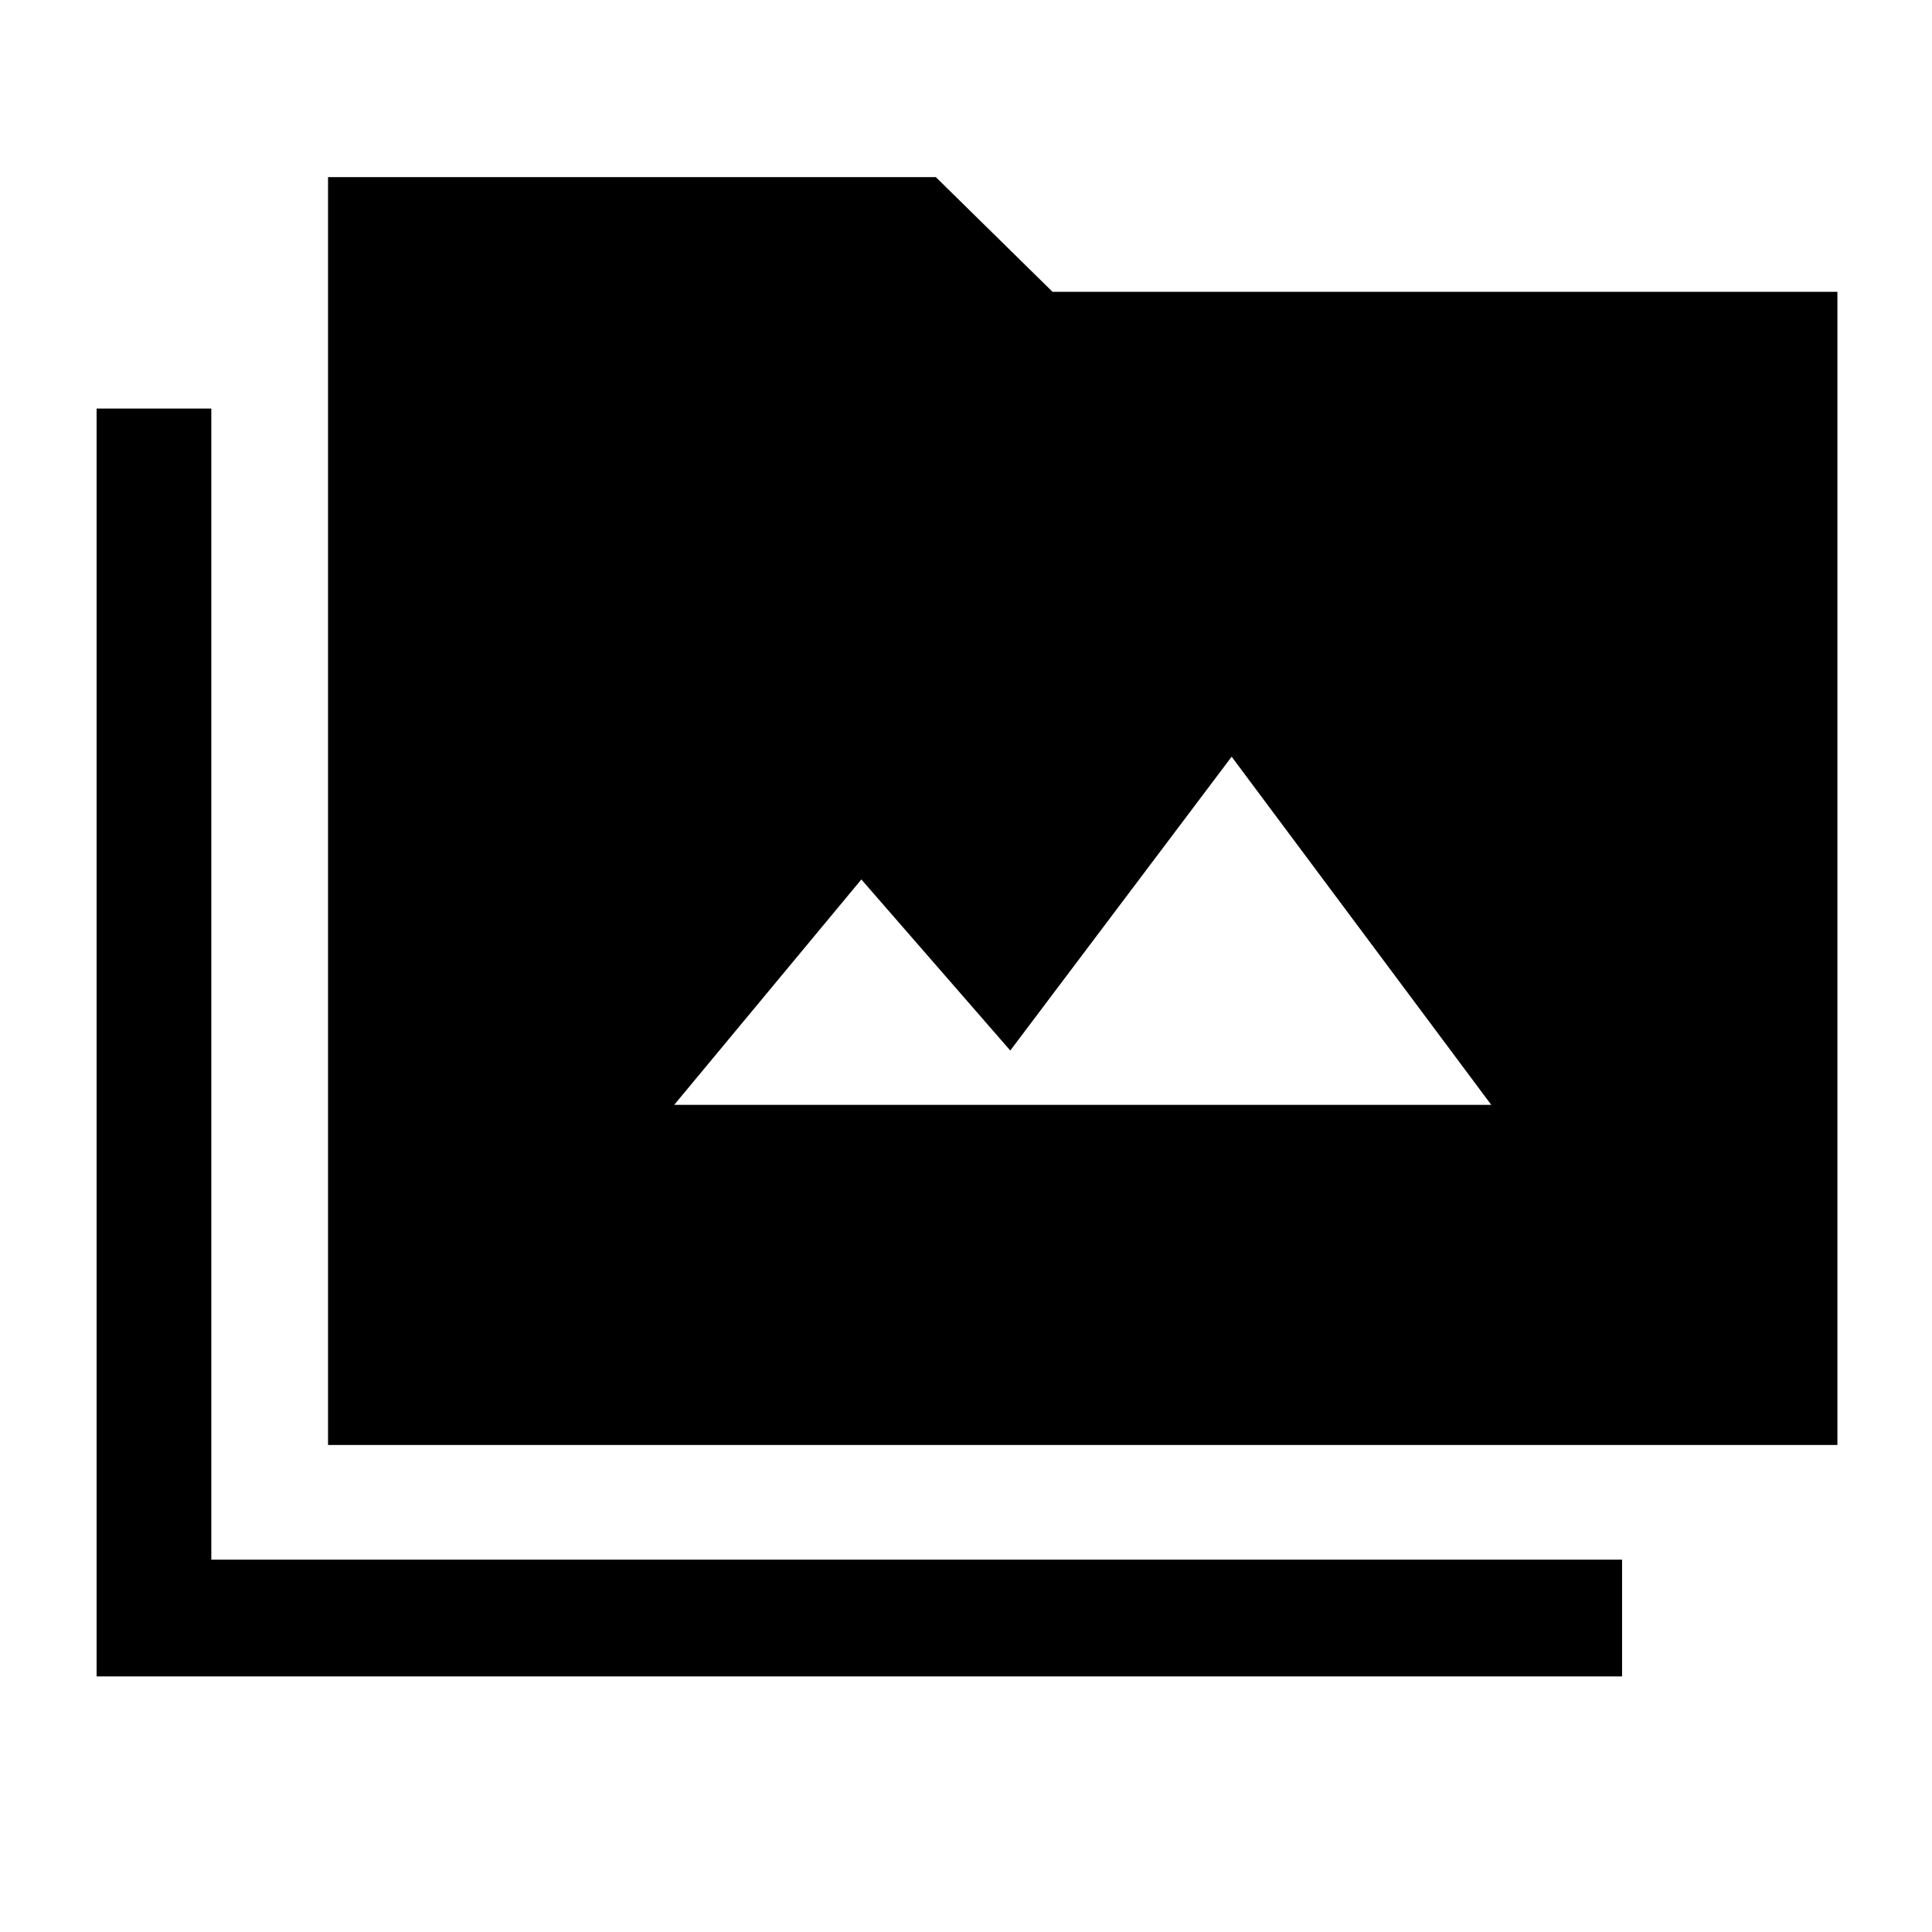 <svg xmlns="http://www.w3.org/2000/svg" height="48" width="48"><path d="M8.15 35.9V4.4h15.1l2.9 2.85h19.5V35.9ZM2.4 41.65v-31.5h2.85v28.6H40.3v2.9Zm14.35-14.2h20.3L30.6 18.8l-5.5 7.3-3.7-4.25Z"/></svg>